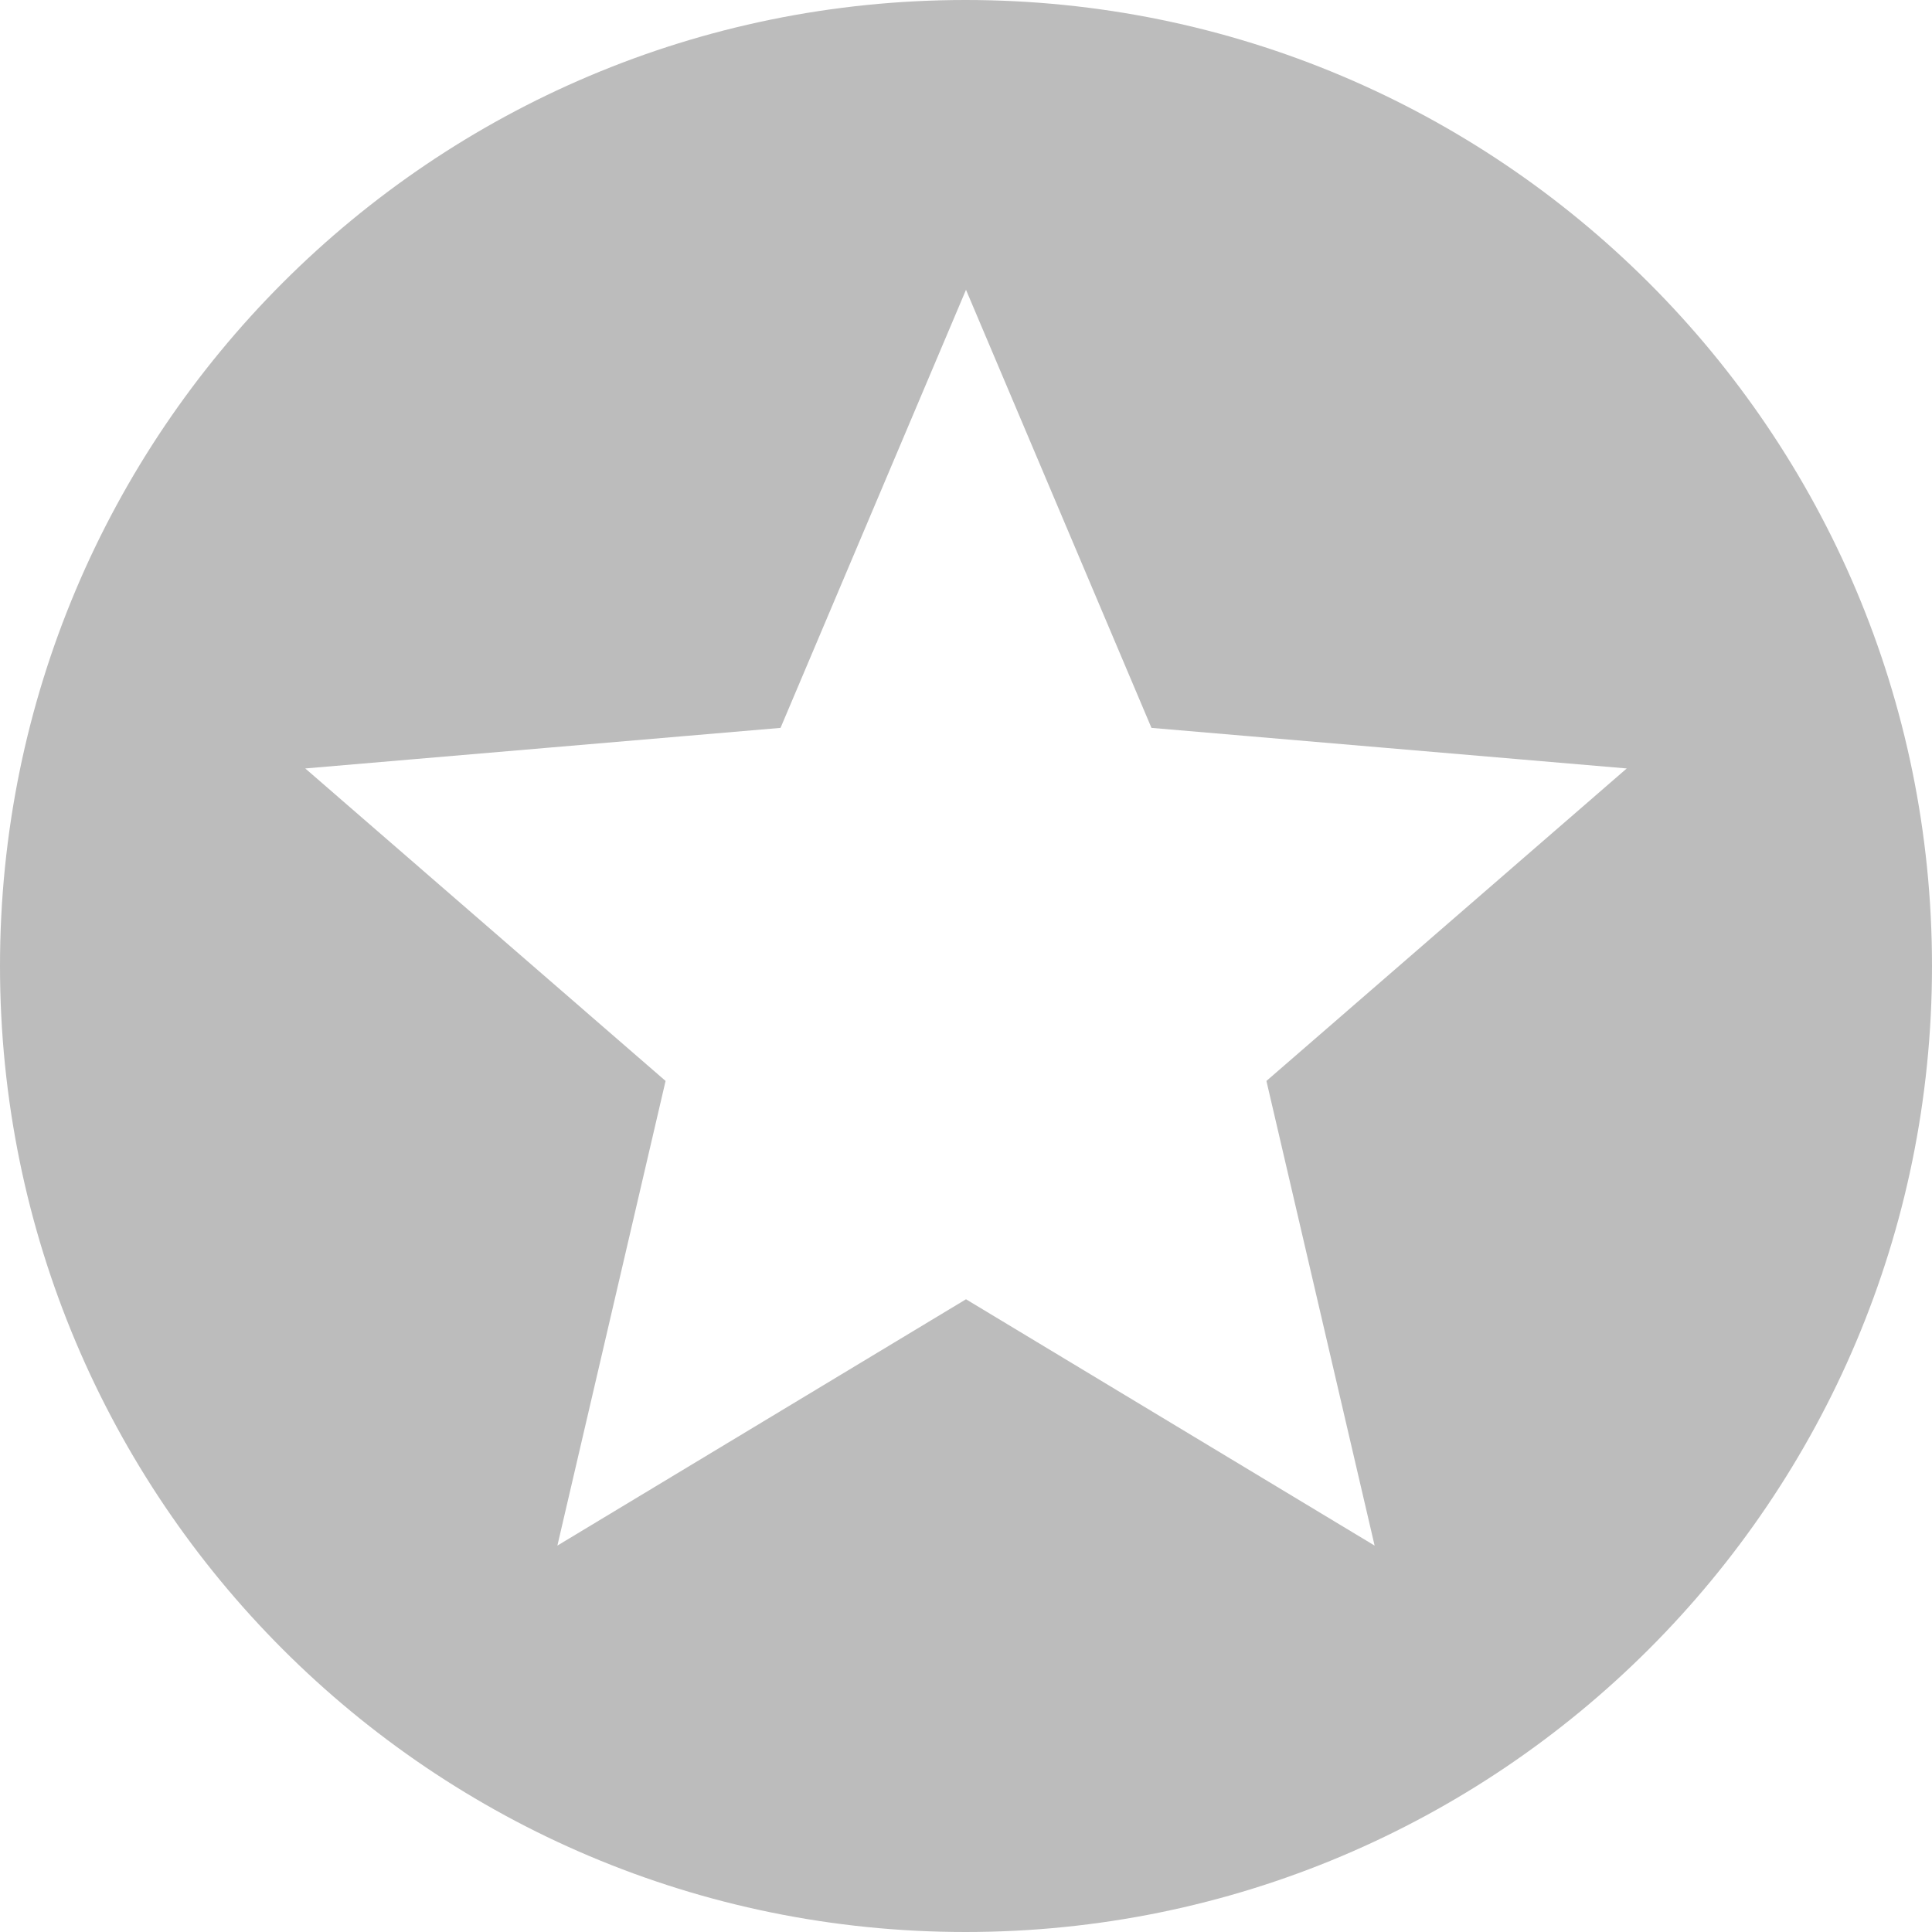 <?xml version="1.0" encoding="UTF-8"?>
<svg width="24px" height="24px" viewBox="0 0 24 24" version="1.1" xmlns="http://www.w3.org/2000/svg" xmlns:xlink="http://www.w3.org/1999/xlink">
    <!-- Generator: sketchtool 51.3 (57544) - http://www.bohemiancoding.com/sketch -->
    <title>0BBC370D-23F3-4CFC-8208-46822B8990B3</title>
    <desc>Created with sketchtool.</desc>
    <defs></defs>
    <g id="Fellows" stroke="none" stroke-width="1" fill="none" fill-rule="evenodd">
        <g id="Fellows---Dashboard" transform="translate(-664, -92)" fill="#BCBCBC" fill-rule="nonzero">
            <g id="Header">
                <g id="Menu" transform="translate(492, 92)">
                    <g id="Performance-" transform="translate(172, 0)">
                        <g id="Icon">
                            <path d="M11.994,0 C5.364,0 0,5.37 0,12 C0,18.63 5.364,24 11.994,24 C18.624,24 24,18.63 24,12 C24,5.37 18.624,0 11.994,0 Z M17.076,19.2 L12,16.14 L6.924,19.2 L8.268,13.428 L3.792,9.546 L9.696,9.042 L12,3.6 L14.304,9.042 L20.208,9.546 L15.732,13.428 L17.076,19.2 Z" id="Shape"></path>
                        </g>
                    </g>
                </g>
            </g>
        </g>
    </g>
</svg>

